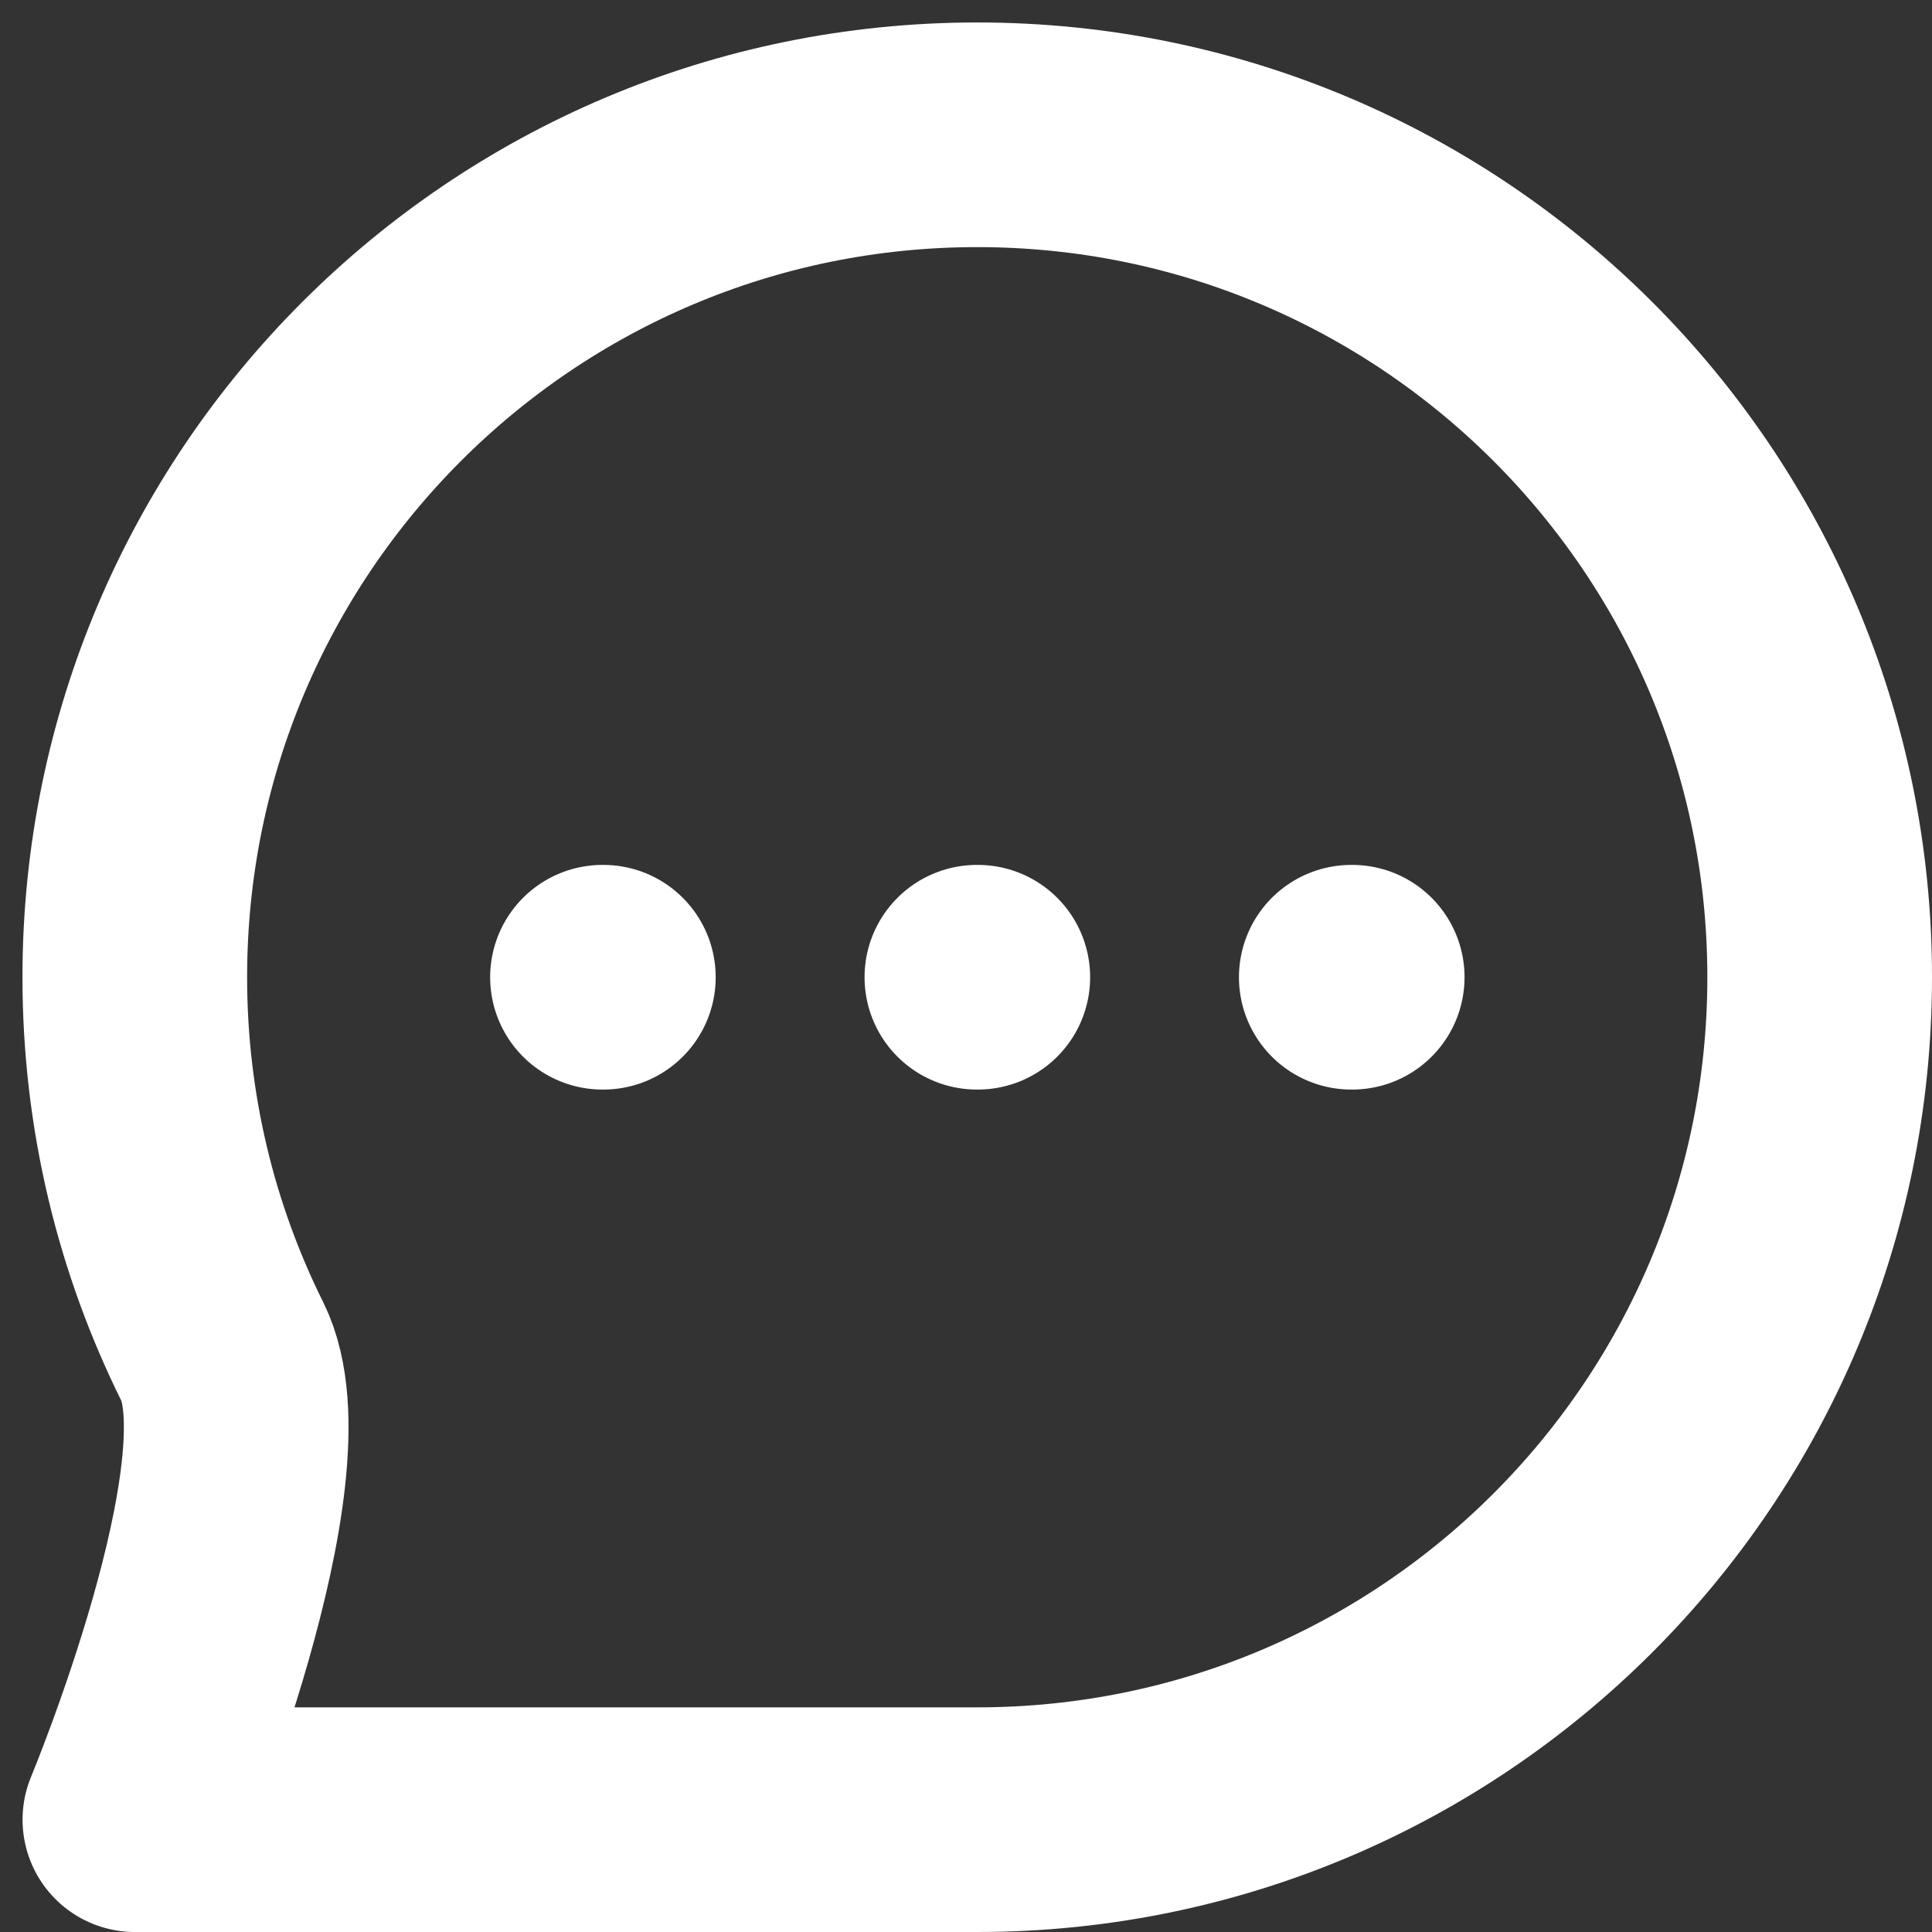 <svg width="43" height="43" viewBox="0 0 43 43" fill="none" xmlns="http://www.w3.org/2000/svg">
<rect x="0" y="0" width="43" height="43" fill="#333333" stroke="none"/>
<path d="M13.409 21.75H13.429M21.742 21.75H21.763M30.075 21.75H30.096M40.5 21.75C40.5 32.105 32.105 40.5 21.75 40.5C17.508 40.5 3.002 40.5 3.002 40.5C3.002 40.5 6.25 32.7 4.95 30.085C3.702 27.574 3 24.744 3 21.75C3 11.395 11.395 3 21.75 3C32.105 3 40.5 11.395 40.5 21.75Z" stroke="white" stroke-width="5" stroke-linecap="round" stroke-linejoin="round"/>
</svg>
